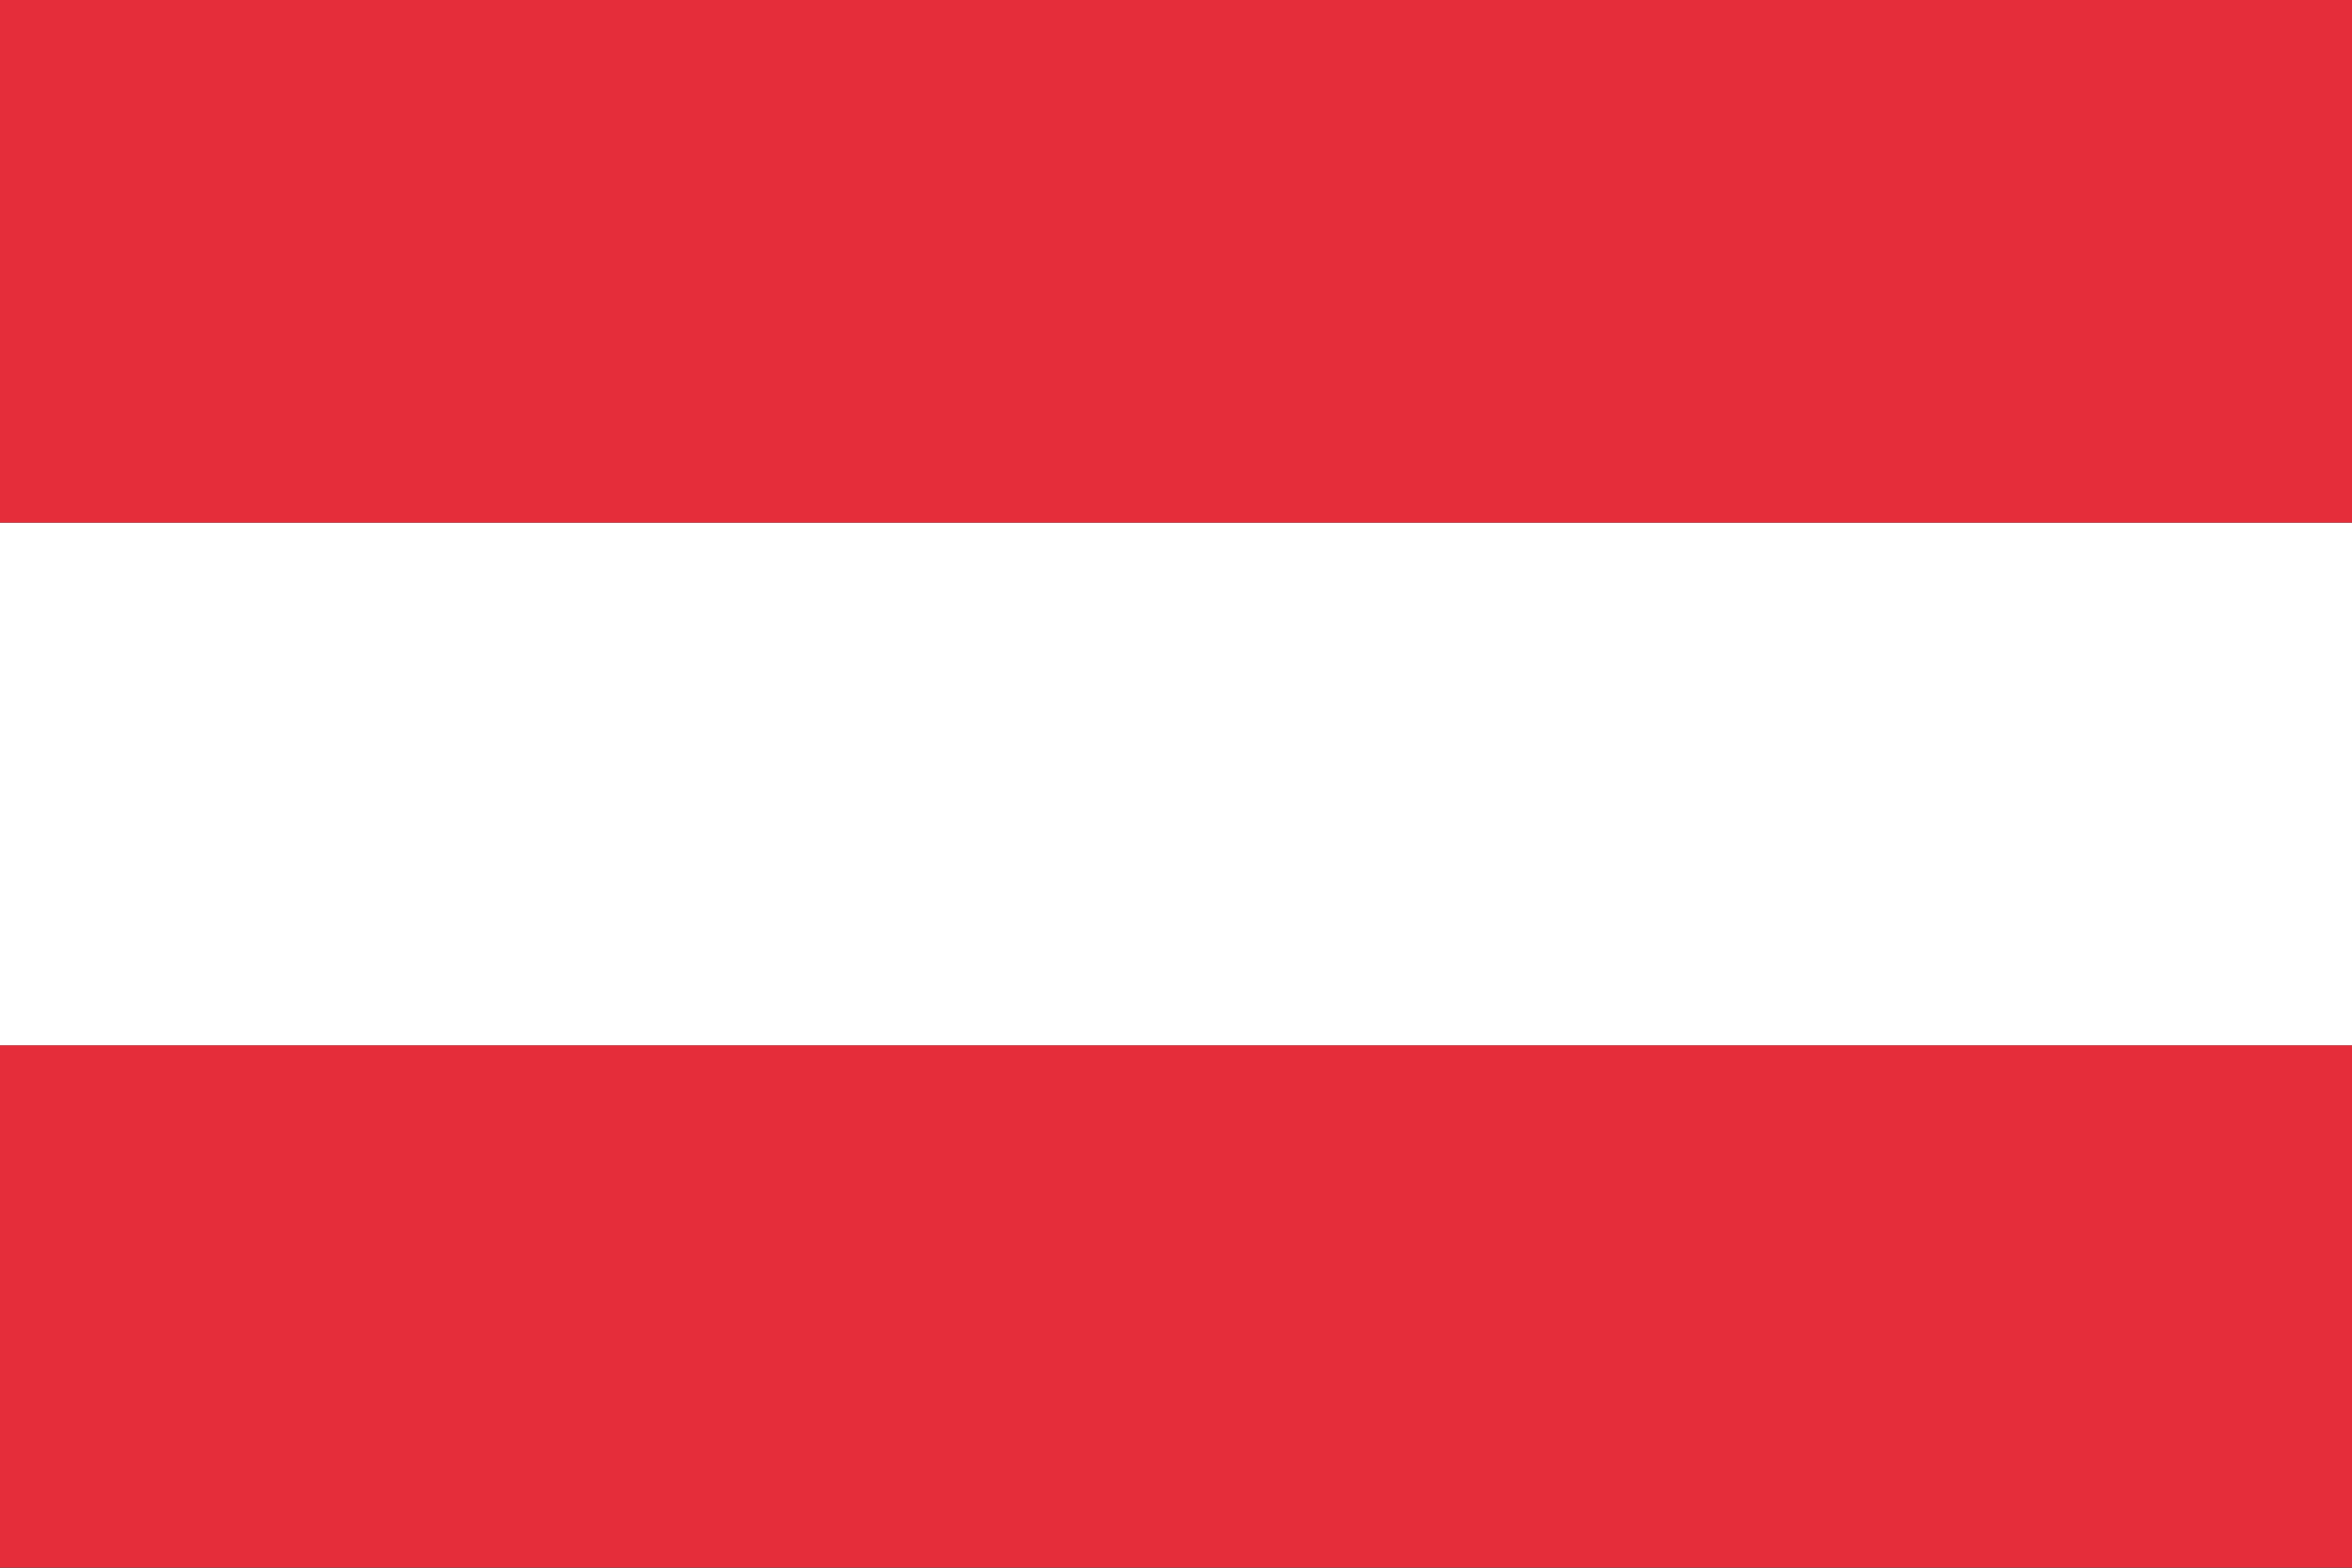 <?xml version="1.0" encoding="UTF-8"?>
<svg id="Layer_1" data-name="Layer 1" xmlns="http://www.w3.org/2000/svg" viewBox="0 0 118.61 79.08">
  <rect x="0" y="0" width="118.61" height="79.08" fill="#333333" stroke="none"/>
  <defs>
    <style>
      .cls-1 {
        fill: #fff;
      }

      .cls-1, .cls-2 {
        stroke-width: 0px;
      }

      .cls-2 {
        fill: #e52d3a;
      }
    </style>
  </defs>
  <rect class="cls-2" y="52.72" width="118.61" height="26.35"/>
  <rect class="cls-1" y="26.36" width="118.61" height="26.36"/>
  <rect class="cls-2" width="118.61" height="26.36"/>
</svg>